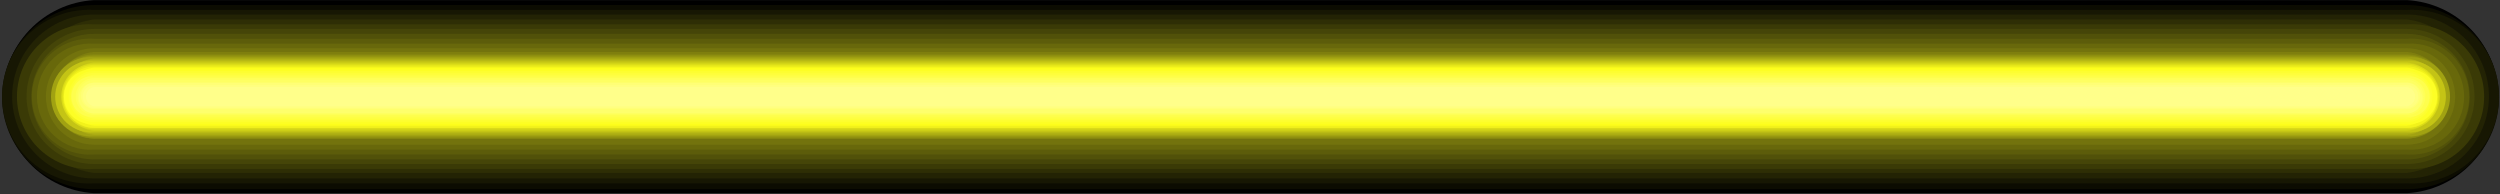 <svg width="1172" height="91" viewBox="0 0 1172 91" fill="none" xmlns="http://www.w3.org/2000/svg">
<rect x="0" y="0" width="1172" height="91" fill="#333333" stroke="none"/>
<g style="mix-blend-mode:screen">
<path d="M44.108 0.055L1128.39 0.055C1139.95 0.707 1150.82 5.759 1158.78 14.174C1166.73 22.588 1171.16 33.727 1171.16 45.306C1171.16 56.884 1166.73 68.023 1158.78 76.438C1150.82 84.852 1139.95 89.904 1128.39 90.556L44.108 90.556C32.548 89.904 21.676 84.852 13.723 76.438C5.77 68.023 1.338 56.884 1.338 45.306C1.338 33.727 5.77 22.588 13.723 14.174C21.676 5.759 32.548 0.707 44.108 0.055Z" fill="black"/>
<path d="M44.109 2.359L1128.39 2.359C1139.84 2.359 1150.82 6.906 1158.91 15.001C1167.01 23.096 1171.56 34.075 1171.56 45.523C1171.56 56.971 1167.01 67.95 1158.91 76.044C1150.82 84.139 1139.84 88.687 1128.39 88.687L44.109 88.687C32.661 88.687 21.682 84.139 13.587 76.044C5.492 67.95 0.945 56.971 0.945 45.523C0.945 34.075 5.492 23.096 13.587 15.001C21.682 6.906 32.661 2.359 44.109 2.359V2.359Z" fill="#0C0C01"/>
<path d="M44.111 4.66L1128.39 4.66C1133.93 4.33 1139.48 5.137 1144.7 7.03C1149.92 8.924 1154.7 11.864 1158.74 15.671C1162.78 19.478 1166 24.07 1168.2 29.167C1170.4 34.263 1171.53 39.755 1171.53 45.306C1171.53 50.857 1170.4 56.349 1168.2 61.446C1166 66.542 1162.78 71.135 1158.74 74.941C1154.7 78.748 1149.92 81.689 1144.7 83.582C1139.48 85.476 1133.93 86.282 1128.39 85.953L44.111 85.953C38.569 86.282 33.02 85.476 27.802 83.582C22.584 81.689 17.808 78.748 13.768 74.941C9.728 71.135 6.509 66.542 4.308 61.446C2.108 56.349 0.973 50.857 0.973 45.306C0.973 39.755 2.108 34.263 4.308 29.167C6.509 24.07 9.728 19.478 13.768 15.671C17.808 11.864 22.584 8.924 27.802 7.03C33.02 5.137 38.569 4.33 44.111 4.66V4.66Z" fill="#171703"/>
<path d="M44.11 6.818L1128.39 6.818C1138.58 6.818 1148.35 10.865 1155.56 18.07C1162.76 25.274 1166.81 35.045 1166.81 45.234C1166.81 55.422 1162.76 65.194 1155.56 72.398C1148.35 79.603 1138.58 83.65 1128.39 83.65L44.11 83.65C39.065 83.65 34.07 82.656 29.409 80.726C24.748 78.795 20.513 75.965 16.946 72.398C13.378 68.831 10.549 64.596 8.618 59.935C6.688 55.274 5.694 50.279 5.694 45.234C5.694 40.189 6.688 35.194 8.618 30.533C10.549 25.872 13.378 21.637 16.946 18.07C20.513 14.502 24.748 11.673 29.409 9.742C34.07 7.811 39.065 6.818 44.11 6.818V6.818Z" fill="#232304"/>
<path d="M44.109 9.117L1128.39 9.117C1137.15 10.227 1145.2 14.493 1151.04 21.115C1156.87 27.737 1160.09 36.261 1160.09 45.087C1160.09 53.914 1156.87 62.438 1151.04 69.06C1145.2 75.682 1137.15 79.948 1128.39 81.058L44.109 81.058C35.352 79.948 27.302 75.682 21.466 69.06C15.63 62.438 12.41 53.914 12.41 45.087C12.41 36.261 15.63 27.737 21.466 21.115C27.302 14.493 35.352 10.227 44.109 9.117Z" fill="#2E2E05"/>
<path d="M44.111 11.42L1128.39 11.42C1133.03 11.117 1137.68 11.77 1142.05 13.336C1146.42 14.902 1150.43 17.348 1153.82 20.524C1157.21 23.7 1159.91 27.538 1161.76 31.8C1163.61 36.062 1164.56 40.658 1164.56 45.303C1164.56 49.949 1163.61 54.544 1161.76 58.807C1159.91 63.069 1157.21 66.907 1153.82 70.083C1150.43 73.259 1146.42 75.705 1142.05 77.271C1137.68 78.838 1133.03 79.49 1128.39 79.187L44.111 79.187C39.475 79.49 34.827 78.838 30.454 77.271C26.081 75.705 22.075 73.259 18.685 70.083C15.296 66.907 12.593 63.069 10.746 58.807C8.899 54.544 7.946 49.949 7.946 45.303C7.946 40.658 8.899 36.062 10.746 31.8C12.593 27.538 15.296 23.7 18.685 20.524C22.075 17.348 26.081 14.902 30.454 13.336C34.827 11.77 39.475 11.117 44.111 11.42V11.42Z" fill="#3A3A06"/>
<path d="M44.11 13.577L1128.39 13.577C1136.79 13.577 1144.84 16.912 1150.78 22.848C1156.71 28.784 1160.05 36.836 1160.05 45.231C1160.05 53.626 1156.71 61.677 1150.78 67.613C1144.84 73.549 1136.79 76.884 1128.39 76.884L44.11 76.884C35.715 76.884 27.663 73.549 21.727 67.613C15.791 61.677 12.456 53.626 12.456 45.231C12.456 36.836 15.791 28.784 21.727 22.848C27.663 16.912 35.715 13.577 44.11 13.577V13.577Z" fill="#454508"/>
<path d="M44.11 15.88L1128.39 15.88C1136.2 15.88 1143.68 18.98 1149.2 24.498C1154.72 30.016 1157.82 37.5 1157.82 45.304C1157.82 53.108 1154.72 60.592 1149.2 66.11C1143.68 71.628 1136.2 74.728 1128.39 74.728L44.11 74.728C36.306 74.728 28.823 71.628 23.305 66.11C17.787 60.592 14.687 53.108 14.687 45.304C14.687 37.5 17.787 30.016 23.305 24.498C28.823 18.98 36.306 15.88 44.11 15.88V15.88Z" fill="#515109"/>
<path d="M44.11 18.186L1128.39 18.186C1132.12 17.914 1135.86 18.414 1139.39 19.654C1142.92 20.893 1146.15 22.847 1148.89 25.392C1151.62 27.937 1153.81 31.019 1155.3 34.445C1156.79 37.872 1157.56 41.569 1157.56 45.307C1157.56 49.045 1156.79 52.742 1155.3 56.169C1153.81 59.595 1151.62 62.677 1148.89 65.222C1146.15 67.767 1142.92 69.721 1139.39 70.961C1135.86 72.201 1132.12 72.7 1128.39 72.428L44.11 72.428C40.382 72.7 36.638 72.201 33.112 70.961C29.586 69.721 26.354 67.767 23.616 65.222C20.879 62.677 18.696 59.595 17.203 56.169C15.71 52.742 14.94 49.045 14.94 45.307C14.94 41.569 15.71 37.872 17.203 34.445C18.696 31.019 20.879 27.937 23.616 25.392C26.354 22.847 29.586 20.893 33.112 19.654C36.638 18.414 40.382 17.914 44.11 18.186V18.186Z" fill="#5C5C0A"/>
<path d="M44.111 20.486L1128.39 20.486C1131.81 20.225 1135.25 20.674 1138.48 21.803C1141.72 22.932 1144.69 24.718 1147.2 27.048C1149.72 29.378 1151.72 32.202 1153.1 35.344C1154.47 38.486 1155.18 41.877 1155.18 45.305C1155.18 48.733 1154.47 52.124 1153.1 55.266C1151.72 58.408 1149.72 61.232 1147.2 63.562C1144.69 65.892 1141.72 67.678 1138.48 68.807C1135.25 69.936 1131.81 70.385 1128.39 70.124L44.111 70.124C40.692 70.385 37.257 69.936 34.02 68.807C30.784 67.678 27.815 65.892 25.3 63.562C22.786 61.232 20.78 58.408 19.408 55.266C18.036 52.124 17.328 48.733 17.328 45.305C17.328 41.877 18.036 38.486 19.408 35.344C20.78 32.202 22.786 29.378 25.3 27.048C27.815 24.718 30.784 22.932 34.02 21.803C37.257 20.674 40.692 20.225 44.111 20.486Z" fill="#68680B"/>
<path d="M44.108 22.643L1128.39 22.643C1134.38 22.643 1140.13 25.023 1144.36 29.259C1148.6 33.496 1150.98 39.242 1150.98 45.233C1150.98 51.224 1148.6 56.969 1144.36 61.206C1140.13 65.442 1134.38 67.822 1128.39 67.822L44.108 67.822C38.117 67.822 32.372 65.442 28.135 61.206C23.899 56.969 21.519 51.224 21.519 45.233C21.519 39.242 23.899 33.496 28.135 29.259C32.372 25.023 38.117 22.643 44.108 22.643V22.643Z" fill="#73730D"/>
<path d="M44.108 24.371L1128.39 24.371C1133.49 24.8 1138.25 27.131 1141.72 30.902C1145.18 34.672 1147.11 39.608 1147.11 44.73C1147.11 49.852 1145.18 54.787 1141.72 58.558C1138.25 62.328 1133.49 64.659 1128.39 65.089L44.108 65.089C39.004 64.659 34.247 62.328 30.78 58.558C27.314 54.787 25.39 49.852 25.39 44.73C25.39 39.608 27.314 34.672 30.78 30.902C34.247 27.131 39.004 24.8 44.108 24.371V24.371Z" fill="#7F7F0E"/>
<path d="M44.107 25.525L1128.39 25.525C1133.62 25.525 1138.63 27.602 1142.33 31.298C1146.03 34.995 1148.1 40.009 1148.1 45.237C1148.1 50.465 1146.03 55.478 1142.33 59.175C1138.63 62.871 1133.62 64.948 1128.39 64.948L44.107 64.948C41.519 64.948 38.955 64.438 36.564 63.448C34.172 62.457 31.999 61.005 30.169 59.175C28.338 57.344 26.887 55.171 25.896 52.78C24.905 50.388 24.395 47.825 24.395 45.237C24.395 42.648 24.905 40.085 25.896 37.693C26.887 35.302 28.338 33.129 30.169 31.298C31.999 29.468 34.172 28.016 36.564 27.025C38.955 26.035 41.519 25.525 44.107 25.525V25.525Z" fill="#8A8B0F"/>
<path d="M44.108 26.1L1128.39 26.1C1133.47 26.1 1138.33 28.116 1141.92 31.705C1145.51 35.293 1147.53 40.161 1147.53 45.236C1147.53 50.311 1145.51 55.178 1141.92 58.767C1138.33 62.356 1133.47 64.372 1128.39 64.372L44.108 64.372C39.033 64.372 34.165 62.356 30.576 58.767C26.988 55.178 24.972 50.311 24.972 45.236C24.972 40.161 26.988 35.293 30.576 31.705C34.165 28.116 39.033 26.1 44.108 26.1V26.1Z" fill="#969610"/>
<path d="M44.108 26.817L1128.39 26.817C1130.96 26.59 1133.54 26.9 1135.98 27.727C1138.42 28.553 1140.66 29.877 1142.56 31.616C1144.46 33.355 1145.97 35.47 1147.01 37.827C1148.05 40.184 1148.58 42.731 1148.58 45.306C1148.58 47.881 1148.05 50.428 1147.01 52.784C1145.97 55.141 1144.46 57.256 1142.56 58.995C1140.66 60.734 1138.42 62.059 1135.98 62.885C1133.54 63.711 1130.96 64.021 1128.39 63.794L44.108 63.794C41.543 64.021 38.959 63.711 36.52 62.885C34.081 62.059 31.84 60.734 29.941 58.995C28.042 57.256 26.526 55.141 25.488 52.784C24.45 50.428 23.915 47.881 23.915 45.306C23.915 42.731 24.45 40.184 25.488 37.827C26.526 35.47 28.042 33.355 29.941 31.616C31.84 29.877 34.081 28.553 36.52 27.727C38.959 26.9 41.543 26.59 44.108 26.817Z" fill="#A1A212"/>
<path d="M44.108 27.394L1128.39 27.394C1132.86 27.795 1137.03 29.856 1140.06 33.171C1143.09 36.486 1144.77 40.815 1144.77 45.307C1144.77 49.799 1143.09 54.128 1140.06 57.443C1137.03 60.758 1132.86 62.819 1128.39 63.22L44.108 63.22C39.634 62.819 35.472 60.758 32.441 57.443C29.41 54.128 27.73 49.799 27.73 45.307C27.73 40.815 29.41 36.486 32.441 33.171C35.472 29.856 39.634 27.795 44.108 27.394V27.394Z" fill="#ADAD13"/>
<path d="M44.11 27.965L1128.39 27.965C1132.97 27.965 1137.36 29.784 1140.6 33.022C1143.84 36.26 1145.66 40.652 1145.66 45.231C1145.66 49.81 1143.84 54.202 1140.6 57.44C1137.36 60.678 1132.97 62.497 1128.39 62.497L44.11 62.497C39.531 62.497 35.139 60.678 31.901 57.44C28.663 54.202 26.844 49.81 26.844 45.231C26.844 40.652 28.663 36.26 31.901 33.022C35.139 29.784 39.531 27.965 44.11 27.965V27.965Z" fill="#B8B914"/>
<path d="M44.109 28.689L1128.39 28.689C1130.7 28.474 1133.04 28.743 1135.24 29.481C1137.44 30.218 1139.46 31.406 1141.18 32.971C1142.9 34.535 1144.27 36.44 1145.21 38.564C1146.15 40.688 1146.63 42.985 1146.63 45.307C1146.63 47.63 1146.15 49.926 1145.21 52.051C1144.27 54.175 1142.9 56.08 1141.18 57.644C1139.46 59.208 1137.44 60.397 1135.24 61.134C1133.04 61.871 1130.7 62.141 1128.39 61.926L44.109 61.926C41.797 62.141 39.465 61.871 37.263 61.134C35.061 60.397 33.037 59.208 31.32 57.644C29.604 56.08 28.232 54.175 27.294 52.051C26.356 49.926 25.871 47.63 25.871 45.307C25.871 42.985 26.356 40.688 27.294 38.564C28.232 36.44 29.604 34.535 31.32 32.971C33.037 31.406 35.061 30.218 37.263 29.481C39.465 28.743 41.797 28.474 44.109 28.689V28.689Z" fill="#C4C415"/>
<path d="M44.107 29.266L1128.39 29.266C1132.38 29.644 1136.09 31.498 1138.79 34.465C1141.49 37.431 1142.98 41.298 1142.98 45.308C1142.98 49.319 1141.49 53.185 1138.79 56.152C1136.09 59.119 1132.38 60.972 1128.39 61.351L44.107 61.351C40.115 60.972 36.407 59.119 33.708 56.152C31.009 53.185 29.514 49.319 29.514 45.308C29.514 41.298 31.009 37.431 33.708 34.465C36.407 31.498 40.115 29.644 44.107 29.266V29.266Z" fill="#CFD016"/>
<path d="M44.108 29.837L1128.39 29.837C1132.47 29.837 1136.39 31.459 1139.28 34.347C1142.16 37.234 1143.79 41.15 1143.79 45.233C1143.79 49.316 1142.16 53.232 1139.28 56.119C1136.39 59.006 1132.47 60.628 1128.39 60.628L44.108 60.628C40.025 60.628 36.109 59.006 33.222 56.119C30.335 53.232 28.713 49.316 28.713 45.233C28.713 41.15 30.335 37.234 33.222 34.347C36.109 31.459 40.025 29.837 44.108 29.837Z" fill="#DBDB17"/>
<path d="M44.109 30.412L1128.39 30.412C1132.32 30.412 1136.09 31.974 1138.87 34.753C1141.65 37.532 1143.21 41.302 1143.21 45.232C1143.21 49.163 1141.65 52.932 1138.87 55.711C1136.09 58.49 1132.32 60.052 1128.39 60.052L44.109 60.052C40.178 60.052 36.409 58.49 33.63 55.711C30.85 52.932 29.289 49.163 29.289 45.232C29.289 41.302 30.85 37.532 33.63 34.753C36.409 31.974 40.178 30.412 44.109 30.412V30.412Z" fill="#E6E719"/>
<path d="M44.109 31.135L1128.39 31.135C1132.21 31.135 1135.87 32.651 1138.57 35.349C1141.26 38.047 1142.78 41.707 1142.78 45.523C1142.78 49.339 1141.26 52.999 1138.57 55.697C1135.87 58.395 1132.21 59.911 1128.39 59.911L44.109 59.911C40.293 59.911 36.634 58.395 33.935 55.697C31.237 52.999 29.721 49.339 29.721 45.523C29.721 41.707 31.237 38.047 33.935 35.349C36.634 32.651 40.293 31.135 44.109 31.135V31.135Z" fill="#F2F21A"/>
<path d="M44.111 31.706L1128.39 31.706C1131.76 32.053 1134.88 33.635 1137.14 36.146C1139.41 38.657 1140.66 41.92 1140.66 45.303C1140.66 48.685 1139.41 51.948 1137.14 54.459C1134.88 56.971 1131.76 58.553 1128.39 58.899L44.111 58.899C40.746 58.553 37.629 56.971 35.363 54.459C33.097 51.948 31.843 48.685 31.843 45.303C31.843 41.92 33.097 38.657 35.363 36.146C37.629 33.635 40.746 32.053 44.111 31.706Z" fill="#FDFE1B"/>
<path d="M44.11 32.574L1128.39 32.574C1130.18 32.384 1131.98 32.572 1133.69 33.125C1135.4 33.678 1136.98 34.585 1138.31 35.785C1139.65 36.986 1140.71 38.455 1141.45 40.095C1142.18 41.736 1142.55 43.511 1142.55 45.307C1142.55 47.103 1142.18 48.879 1141.45 50.52C1140.71 52.16 1139.65 53.629 1138.31 54.829C1136.98 56.03 1135.4 56.937 1133.69 57.49C1131.98 58.043 1130.18 58.231 1128.39 58.041L44.11 58.041C42.324 58.231 40.518 58.043 38.81 57.49C37.101 56.937 35.528 56.03 34.193 54.829C32.857 53.629 31.789 52.16 31.058 50.52C30.327 48.879 29.949 47.103 29.949 45.307C29.949 43.511 30.327 41.736 31.058 40.095C31.789 38.455 32.857 36.986 34.193 35.785C35.528 34.585 37.101 33.678 38.81 33.125C40.518 32.572 42.324 32.384 44.11 32.574Z" fill="#FDFE25"/>
<path d="M44.108 33.294L1128.39 33.294C1131.56 33.294 1134.6 34.552 1136.84 36.792C1139.08 39.031 1140.33 42.069 1140.33 45.236C1140.33 48.403 1139.08 51.441 1136.84 53.681C1134.6 55.92 1131.56 57.178 1128.39 57.178L44.108 57.178C40.941 57.178 37.903 55.92 35.664 53.681C33.424 51.441 32.166 48.403 32.166 45.236C32.166 42.069 33.424 39.031 35.664 36.792C37.903 34.552 40.941 33.294 44.108 33.294V33.294Z" fill="#FDFE2F"/>
<path d="M44.109 34.156L1128.39 34.156C1131.33 34.156 1134.15 35.324 1136.23 37.401C1138.3 39.479 1139.47 42.297 1139.47 45.235C1139.47 48.173 1138.3 50.991 1136.23 53.069C1134.15 55.147 1131.33 56.314 1128.39 56.314L44.109 56.314C41.17 56.314 38.352 55.147 36.275 53.069C34.197 50.991 33.03 48.173 33.03 45.235C33.03 42.297 34.197 39.479 36.275 37.401C38.352 35.324 41.17 34.156 44.109 34.156Z" fill="#FEFE39"/>
<path d="M44.109 35.015L1128.39 35.015C1130.91 35.314 1133.23 36.526 1134.92 38.422C1136.6 40.318 1137.53 42.766 1137.53 45.303C1137.53 47.839 1136.6 50.288 1134.92 52.184C1133.23 54.08 1130.91 55.292 1128.39 55.59L44.109 55.59C41.591 55.292 39.269 54.08 37.584 52.184C35.899 50.288 34.969 47.839 34.969 45.303C34.969 42.766 35.899 40.318 37.584 38.422C39.269 36.526 41.591 35.314 44.109 35.015V35.015Z" fill="#FEFE43"/>
<path d="M44.111 35.883L1128.39 35.883C1129.73 35.718 1131.08 35.839 1132.37 36.236C1133.65 36.635 1134.84 37.301 1135.85 38.192C1136.86 39.083 1137.66 40.178 1138.22 41.405C1138.77 42.632 1139.06 43.962 1139.06 45.308C1139.06 46.653 1138.77 47.983 1138.22 49.21C1137.66 50.437 1136.86 51.532 1135.85 52.423C1134.84 53.314 1133.65 53.981 1132.37 54.379C1131.08 54.777 1129.73 54.897 1128.39 54.732L44.111 54.732C42.775 54.897 41.42 54.777 40.135 54.379C38.849 53.981 37.663 53.314 36.655 52.423C35.647 51.532 34.84 50.437 34.287 49.21C33.734 47.983 33.448 46.653 33.448 45.308C33.448 43.962 33.734 42.632 34.287 41.405C34.84 40.178 35.647 39.083 36.655 38.192C37.663 37.301 38.849 36.635 40.135 36.236C41.42 35.839 42.775 35.718 44.111 35.883V35.883Z" fill="#FEFE4D"/>
<path d="M44.107 36.603L1128.39 36.603C1130.68 36.603 1132.88 37.513 1134.49 39.132C1136.11 40.751 1137.02 42.947 1137.02 45.236C1137.02 47.526 1136.11 49.722 1134.49 51.341C1132.88 52.96 1130.68 53.869 1128.39 53.869L44.107 53.869C41.818 53.869 39.622 52.96 38.003 51.341C36.384 49.722 35.475 47.526 35.475 45.236C35.475 42.947 36.384 40.751 38.003 39.132C39.622 37.513 41.818 36.603 44.107 36.603V36.603Z" fill="#FEFF58"/>
<path d="M44.108 37.462L1128.39 37.462C1129.41 37.462 1130.42 37.663 1131.36 38.054C1132.31 38.444 1133.16 39.017 1133.89 39.738C1134.61 40.46 1135.18 41.316 1135.57 42.259C1135.96 43.202 1136.16 44.212 1136.16 45.232C1136.16 47.306 1135.35 49.297 1133.89 50.777C1132.44 52.257 1130.47 53.108 1128.39 53.145L44.108 53.145C42.035 53.108 40.059 52.257 38.606 50.777C37.153 49.297 36.339 47.306 36.339 45.232C36.339 43.172 37.157 41.195 38.614 39.738C40.072 38.281 42.048 37.462 44.108 37.462V37.462Z" fill="#FEFF62"/>
<path d="M44.109 38.758L1128.39 38.758C1130.3 38.758 1132.13 39.515 1133.48 40.864C1134.83 42.214 1135.59 44.044 1135.59 45.952C1135.59 47.859 1134.83 49.689 1133.48 51.038C1132.13 52.388 1130.3 53.145 1128.39 53.145L44.109 53.145C42.201 53.145 40.371 52.388 39.022 51.038C37.673 49.689 36.915 47.859 36.915 45.952C36.915 44.044 37.673 42.214 39.022 40.864C40.371 39.515 42.201 38.758 44.109 38.758Z" fill="#FEFF6C"/>
<path d="M44.11 38.756L1128.39 38.756C1130.03 38.756 1131.61 39.407 1132.77 40.568C1133.93 41.728 1134.58 43.302 1134.58 44.943C1134.58 46.583 1133.93 48.157 1132.77 49.317C1131.61 50.478 1130.03 51.129 1128.39 51.129L44.11 51.129C42.469 51.129 40.896 50.478 39.735 49.317C38.575 48.157 37.923 46.583 37.923 44.943C37.923 43.302 38.575 41.728 39.735 40.568C40.896 39.407 42.469 38.756 44.11 38.756V38.756Z" fill="#FFFF76"/>
<path d="M44.109 39.911L1128.39 39.911C1129.09 39.911 1129.78 40.048 1130.43 40.316C1131.08 40.584 1131.66 40.976 1132.16 41.47C1132.65 41.964 1133.04 42.551 1133.31 43.197C1133.58 43.843 1133.72 44.535 1133.72 45.234C1133.74 45.939 1133.61 46.64 1133.35 47.295C1133.09 47.95 1132.7 48.545 1132.2 49.043C1131.7 49.541 1131.11 49.933 1130.45 50.193C1129.8 50.454 1129.1 50.578 1128.39 50.558L44.109 50.558C43.405 50.578 42.704 50.454 42.049 50.193C41.394 49.933 40.799 49.541 40.301 49.043C39.802 48.545 39.411 47.95 39.151 47.295C38.89 46.64 38.766 45.939 38.786 45.234C38.786 44.535 38.923 43.843 39.191 43.197C39.459 42.551 39.851 41.964 40.345 41.47C40.839 40.976 41.426 40.584 42.072 40.316C42.718 40.048 43.41 39.911 44.109 39.911V39.911Z" fill="#FFFF80"/>
<path d="M44.109 40.772L1128.39 40.772C1129.46 40.962 1130.42 41.52 1131.11 42.349C1131.81 43.178 1132.19 44.224 1132.19 45.304C1132.19 46.385 1131.81 47.431 1131.11 48.259C1130.42 49.088 1129.46 49.646 1128.39 49.836L44.109 49.836C43.045 49.646 42.083 49.088 41.389 48.259C40.695 47.431 40.315 46.385 40.315 45.304C40.315 44.224 40.695 43.178 41.389 42.349C42.083 41.52 43.045 40.962 44.109 40.772Z" fill="#FFFF8A"/>
</g>
</svg>
